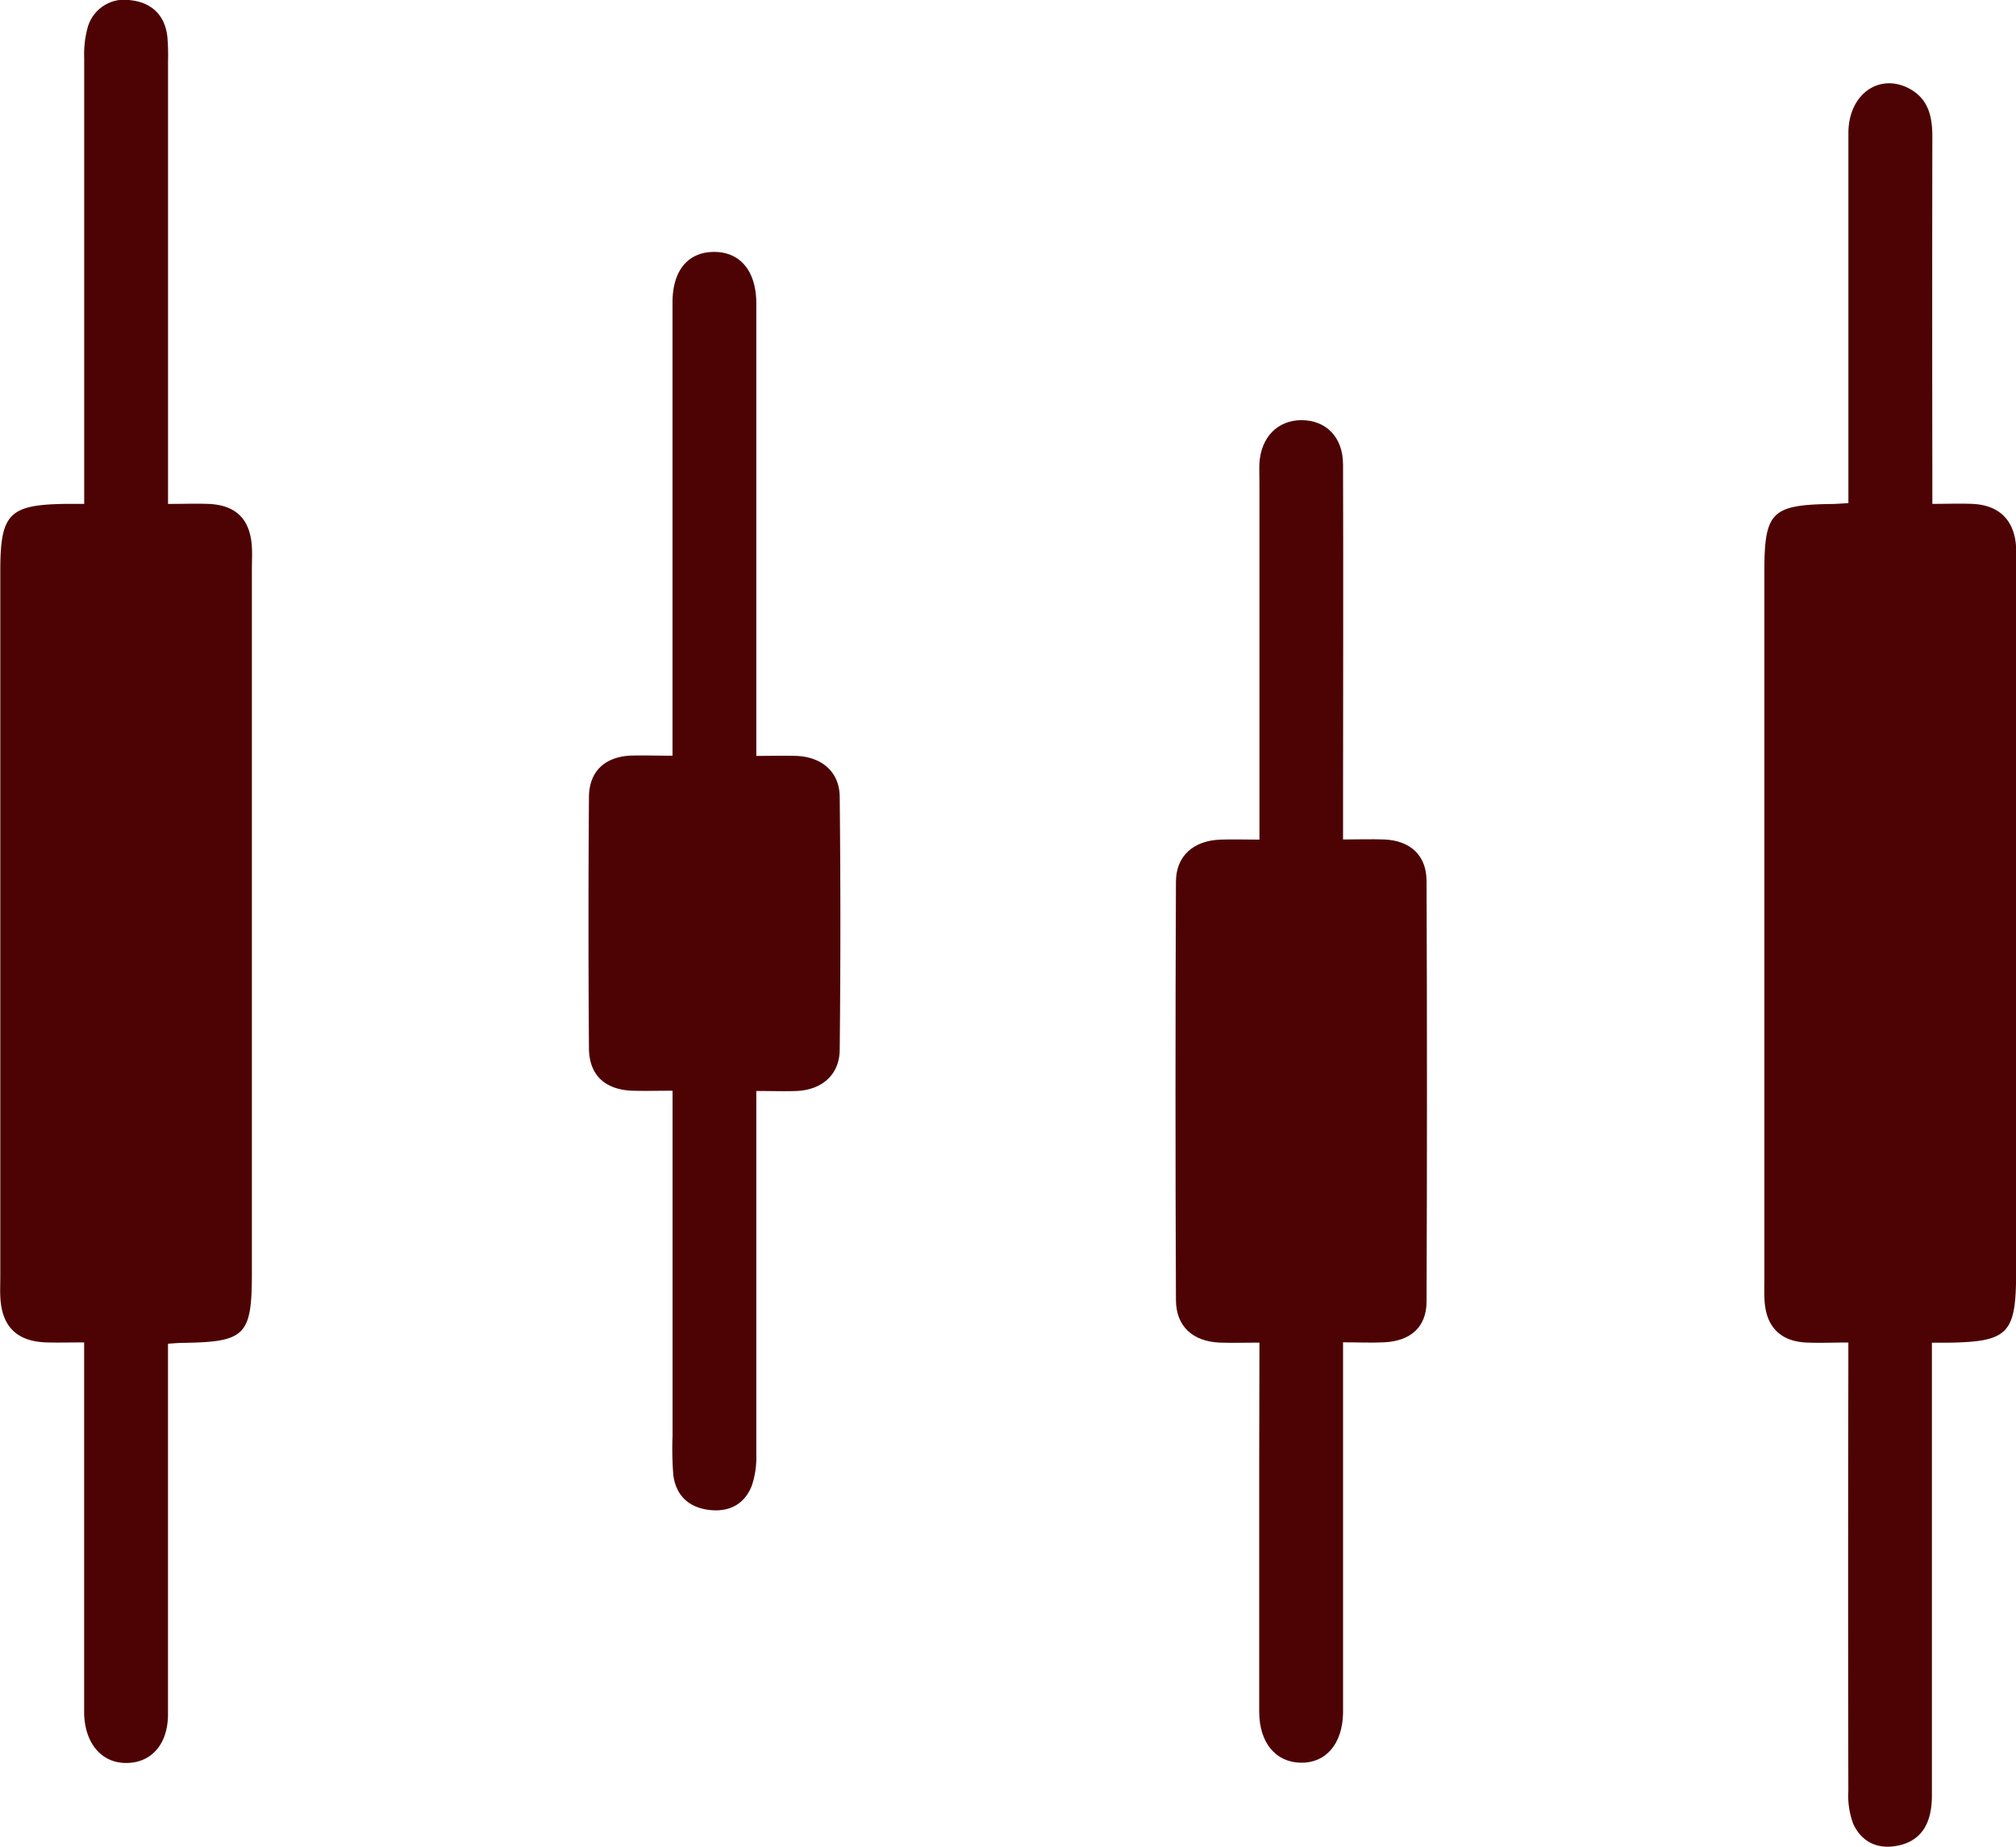 <svg id="Layer_1" data-name="Layer 1" xmlns="http://www.w3.org/2000/svg" viewBox="0 0 409.94 375.44"><defs><style>.cls-1{fill:#4d0303;}</style></defs><title>1024trade</title><path class="cls-1" d="M493.87,463.23V480.3q0,37.5,0,75c0,5.87-2.3,9.22-6.89,10.17-4.08.85-7.38-.7-9.1-4.4a16.6,16.6,0,0,1-1-6.77q-.09-42.49,0-85v-6.11c-3.14,0-5.92.13-8.68,0-5.06-.28-7.92-3.12-8.33-8.14-.14-1.66-.07-3.34-.07-5q0-71.74,0-143.49c0-12.25,1.43-13.68,13.77-13.85.82,0,1.65-.08,3.32-.17v-5.25c0-23.33,0-46.66,0-70,0-7.88,6.27-12.31,12.44-9,3.87,2.11,4.64,5.74,4.63,9.81q-.06,34.24,0,68.49v6.1c2.9,0,5.51-.1,8.12,0,5.45.24,8.55,3.28,8.91,8.73.13,2,0,4,0,6V448.94c0,12.51-1.57,14.11-13.95,14.29Z" transform="translate(-101.03 -190.25)"/><path class="cls-1" d="M135.19,463.43v8.32q0,33.5,0,67c0,6-3.26,9.78-8.23,9.92-5.13.15-8.64-3.82-8.82-10,0-1.17,0-2.34,0-3.5v-72c-2.83,0-5.28.07-7.73,0-6-.21-9.07-3.28-9.32-9.36-.06-1.33,0-2.66,0-4V306.36c0-11.75,1.77-13.53,13.54-13.67h3.52V287q0-42.49,0-85a20.4,20.4,0,0,1,.64-5.9,7.72,7.72,0,0,1,8.77-5.81c4.19.45,7,2.95,7.5,7.41a43.71,43.71,0,0,1,.14,5v90c3.05,0,5.67-.1,8.27,0,5.58.24,8.45,3.14,8.78,8.75.09,1.5,0,3,0,4.5V449c0,12.74-1.29,14.06-13.86,14.26C137.6,463.25,136.78,463.33,135.19,463.43Z" transform="translate(-101.03 -190.25)"/><path class="cls-1" d="M357.13,463.21c-3.12,0-5.6.09-8.07,0-5.48-.24-8.89-3.27-8.91-8.67q-.18-42.49,0-85c0-5.31,3.62-8.41,9.05-8.59,2.46-.09,4.94,0,7.93,0V288.29c0-1.34-.07-2.68,0-4,.39-5.24,3.74-8.6,8.52-8.62,5,0,8.46,3.41,8.48,9,.08,23.33,0,46.66,0,70v6.25c2.92,0,5.67-.1,8.41,0,5.25.23,8.55,3.21,8.57,8.42q.17,42.74,0,85.49c0,5.23-3.25,8.07-8.64,8.32-2.61.13-5.23,0-8.34,0v71.9c0,1.17,0,2.33,0,3.5-.12,6.23-3.49,10.17-8.61,10.07s-8.42-4.08-8.44-10.35c0-16.83,0-33.66,0-50.49Z" transform="translate(-101.03 -190.25)"/><path class="cls-1" d="M237.78,343.89V308.23q0-28.25,0-56.48c0-6.46,3.09-10.19,8.29-10.28,5.4-.09,8.74,3.8,8.75,10.46q0,43,0,86v6c2.93,0,5.54-.08,8.15,0,5.16.2,8.75,3.24,8.81,8.28q.27,25.74,0,51.48c-.05,5.06-3.61,8.13-8.74,8.36-2.49.1-5,0-8.22,0v5.41c0,22.83,0,45.65,0,68.48a18.18,18.18,0,0,1-.91,6.34c-1.51,3.89-4.74,5.47-8.82,4.93s-6.65-3-7.15-7.13a68.66,68.66,0,0,1-.15-8q0-32.25,0-64.49V412c-2.92,0-5.53.07-8.13,0-5.57-.19-8.83-3.14-8.87-8.63q-.19-25.49,0-51c0-5.28,3.23-8.25,8.47-8.5C231.89,343.79,234.54,343.89,237.78,343.89Z" transform="translate(-101.03 -190.25)"/></svg>